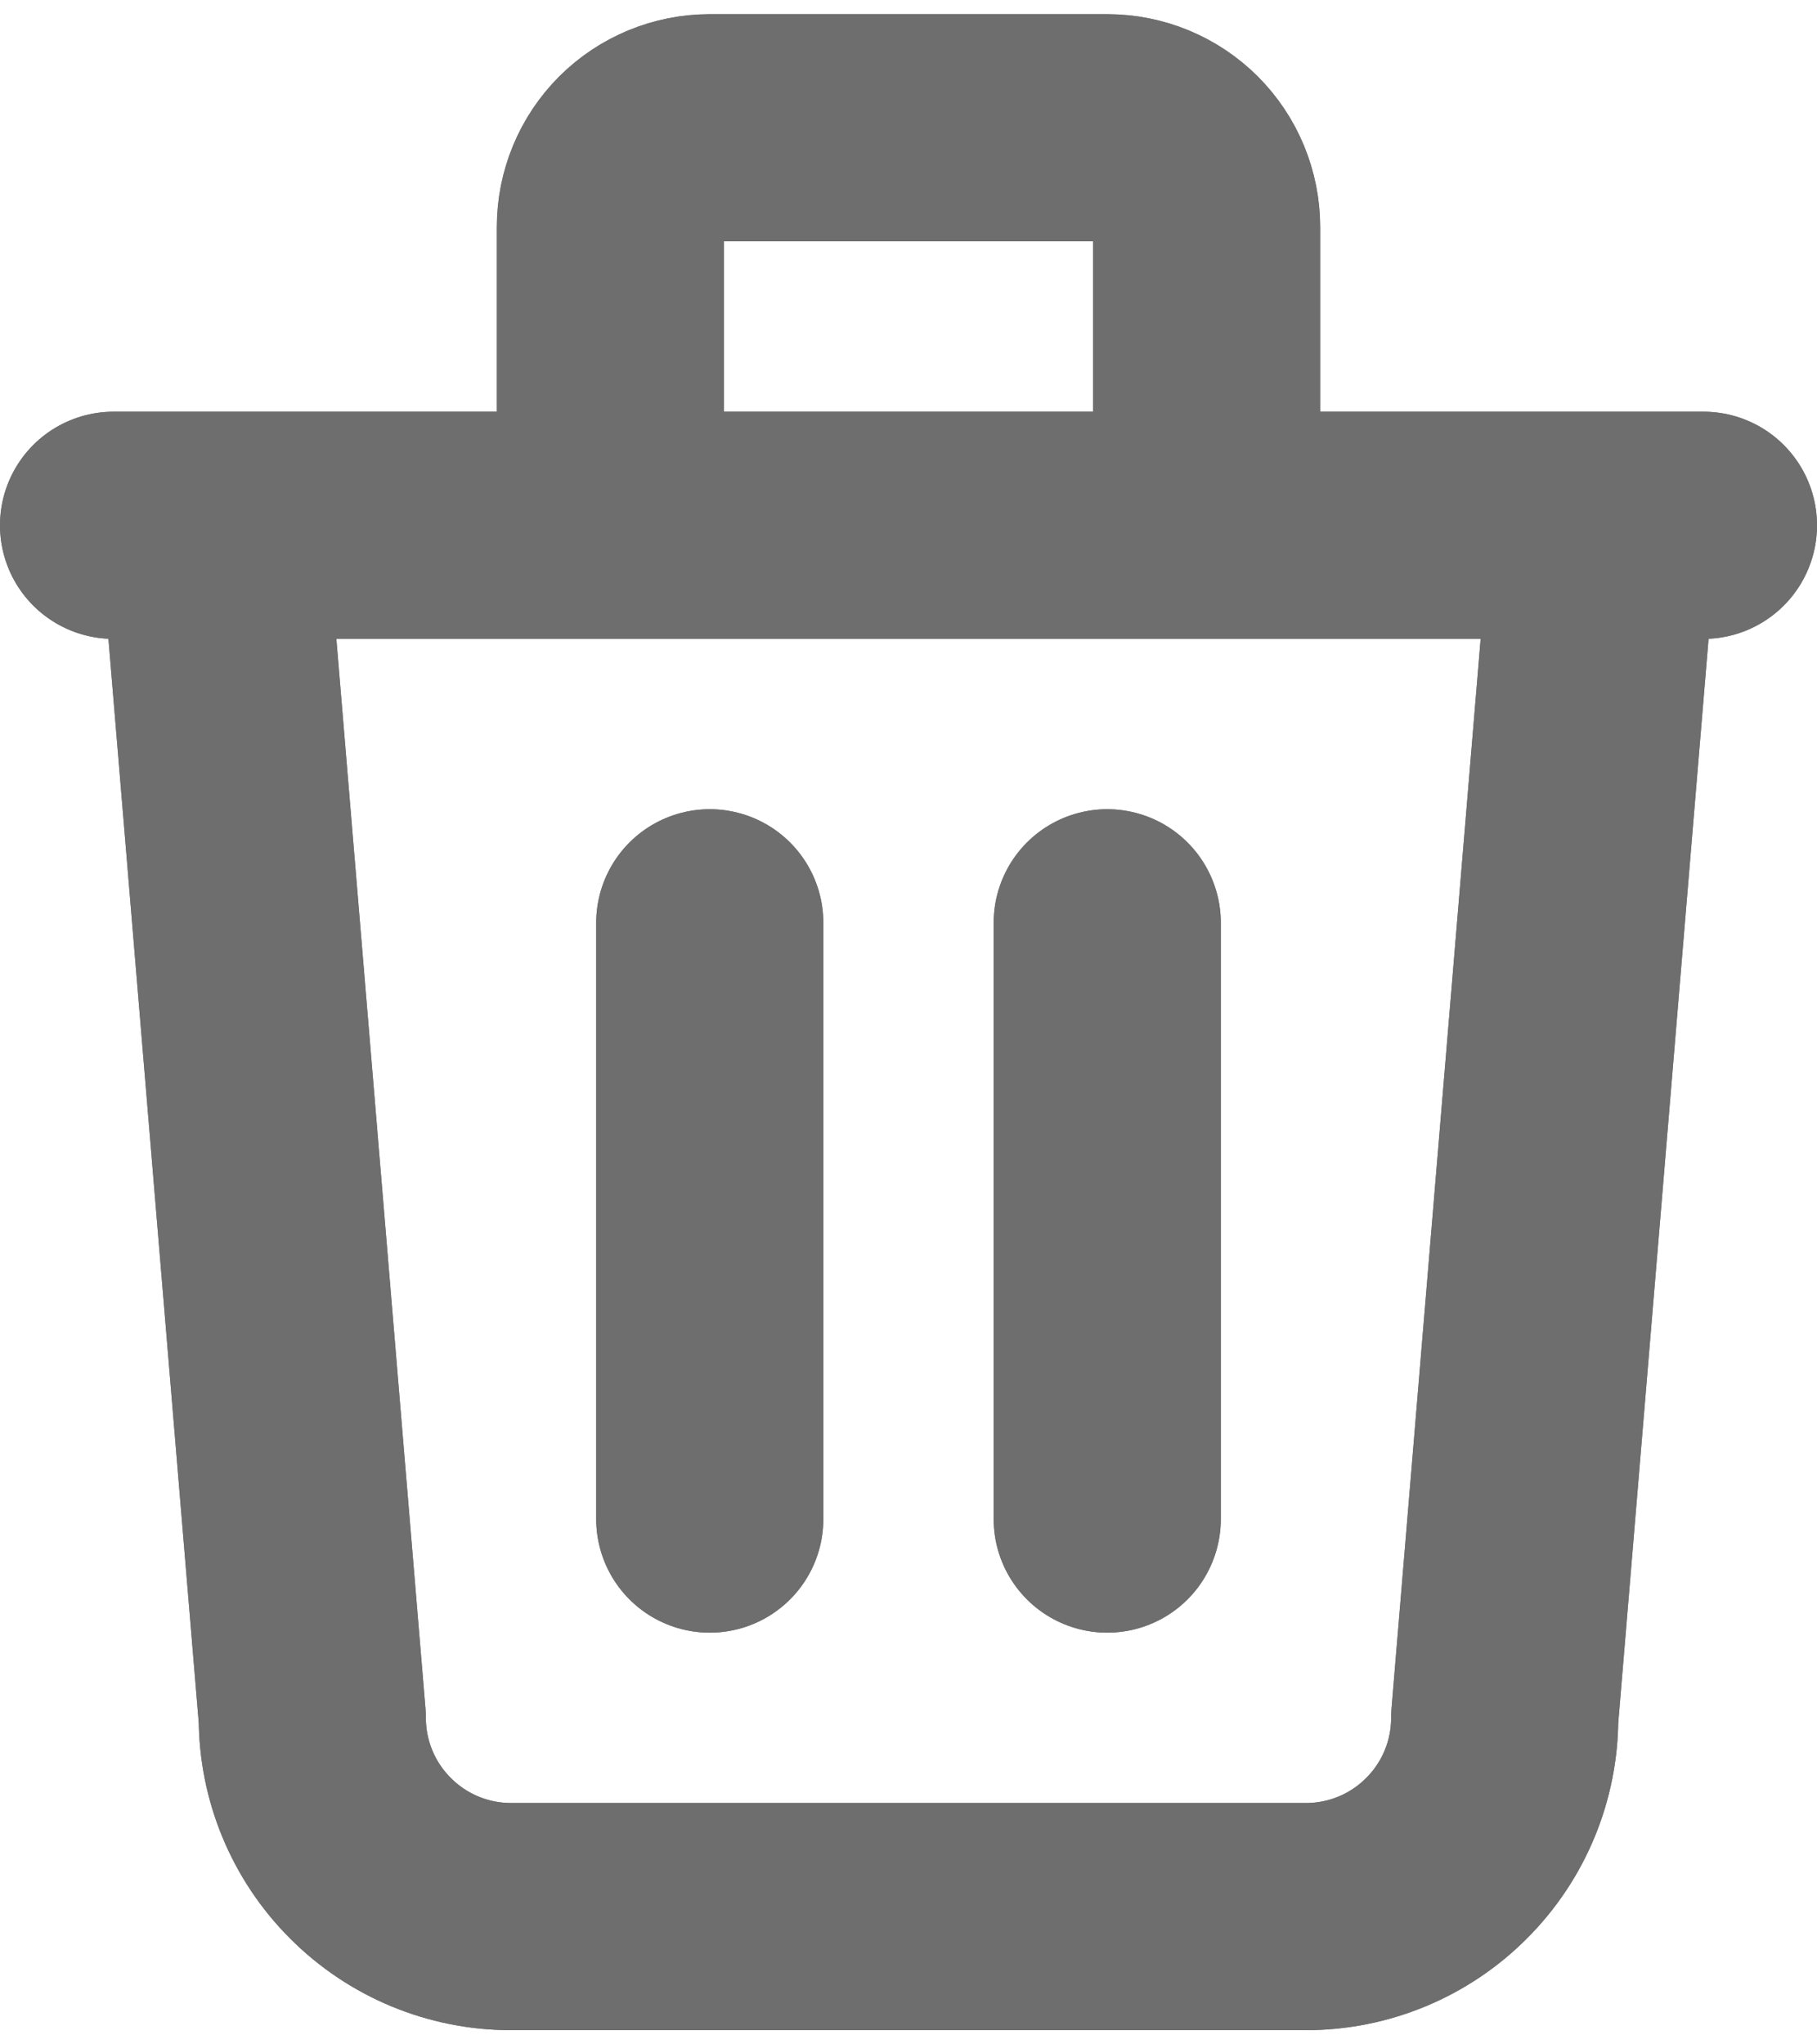 <svg width="16" height="18" viewBox="0 0 16 18" fill="none" xmlns="http://www.w3.org/2000/svg">
<path d="M1 4.625H15M6.25 8.125V13.375M9.75 8.125V13.375M1.875 4.625L2.75 15.125C2.75 15.589 2.934 16.034 3.263 16.362C3.591 16.691 4.036 16.875 4.5 16.875H11.5C11.964 16.875 12.409 16.691 12.737 16.362C13.066 16.034 13.25 15.589 13.25 15.125L14.125 4.625M5.375 4.625V2C5.375 1.768 5.467 1.545 5.631 1.381C5.795 1.217 6.018 1.125 6.25 1.125H9.75C9.982 1.125 10.205 1.217 10.369 1.381C10.533 1.545 10.625 1.768 10.625 2V4.625" stroke="#6E6E6E" stroke-width="2" stroke-linecap="round" stroke-linejoin="round"/>
<path d="M1 4.625H15M6.25 8.125V13.375M9.75 8.125V13.375M1.875 4.625L2.75 15.125C2.75 15.589 2.934 16.034 3.263 16.362C3.591 16.691 4.036 16.875 4.5 16.875H11.5C11.964 16.875 12.409 16.691 12.737 16.362C13.066 16.034 13.25 15.589 13.25 15.125L14.125 4.625M5.375 4.625V2C5.375 1.768 5.467 1.545 5.631 1.381C5.795 1.217 6.018 1.125 6.25 1.125H9.75C9.982 1.125 10.205 1.217 10.369 1.381C10.533 1.545 10.625 1.768 10.625 2V4.625" stroke="#6E6E6E" stroke-width="2" stroke-linecap="round" stroke-linejoin="round"/>
</svg>
